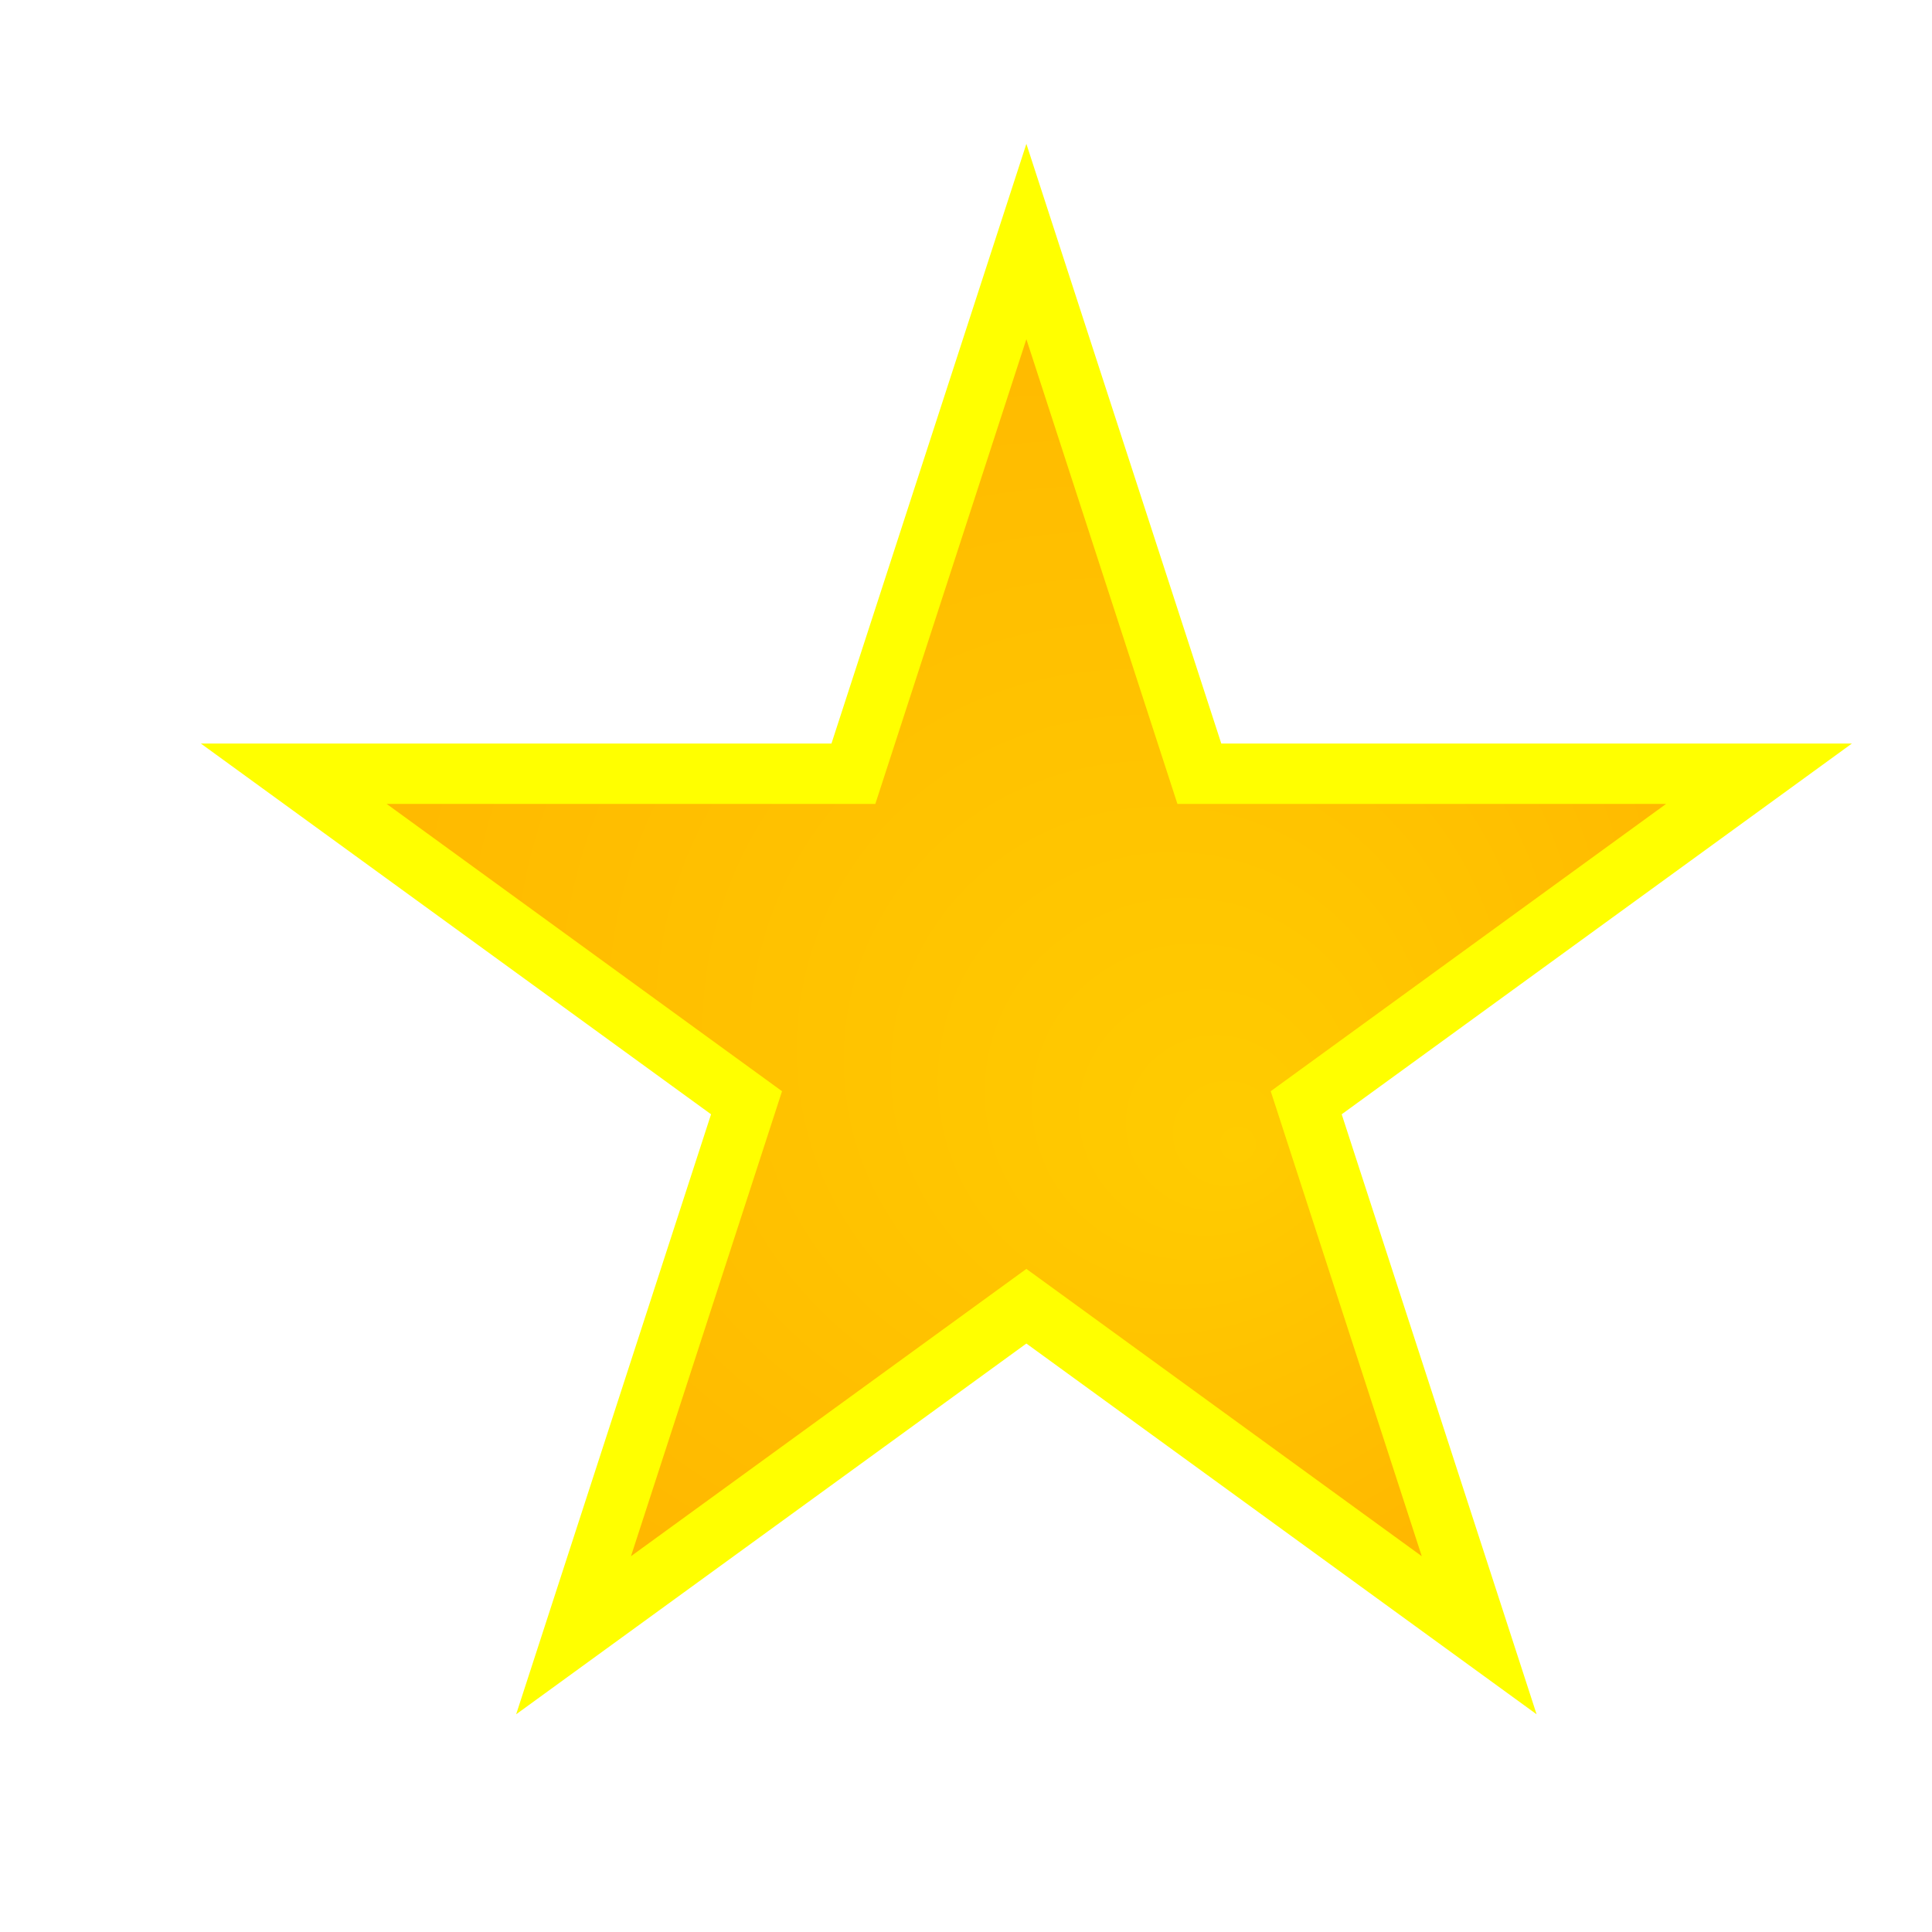﻿<svg xmlns="http://www.w3.org/2000/svg" width="64" height="64">
	<defs>
		<radialGradient id="check" cx="50%" cy="50%" r="50%" fx="65%" fy="65%">
			<stop offset="0%" stop-color="#ffcc00" />
			<stop offset="100%" stop-color="#ffb800" />
		</radialGradient>
		<filter id="dropshadow" x="-20%" y="-20%" width="140%" height="140%">
			<feGaussianBlur in="SourceAlpha" stdDeviation="3" />
			<feOffset dx="2" dy="2" />
			<feMerge>
				<feMergeNode />
				<feMergeNode in="SourceGraphic" />
			</feMerge>
		</filter>
	</defs>
	<g stroke="#ffff00" stroke-width="2" fill="url(#gradient)">
		<path fill="url(#check)" d="M32,6 L37.73,23.63 L56.27,23.63 L41.27,34.53 L47,52.17 L32,41.27 L17,52.17 L22.73,34.53 L7.73,23.63 L26.27,23.63 Z" filter="url(#dropshadow)" />
	</g>
</svg>
